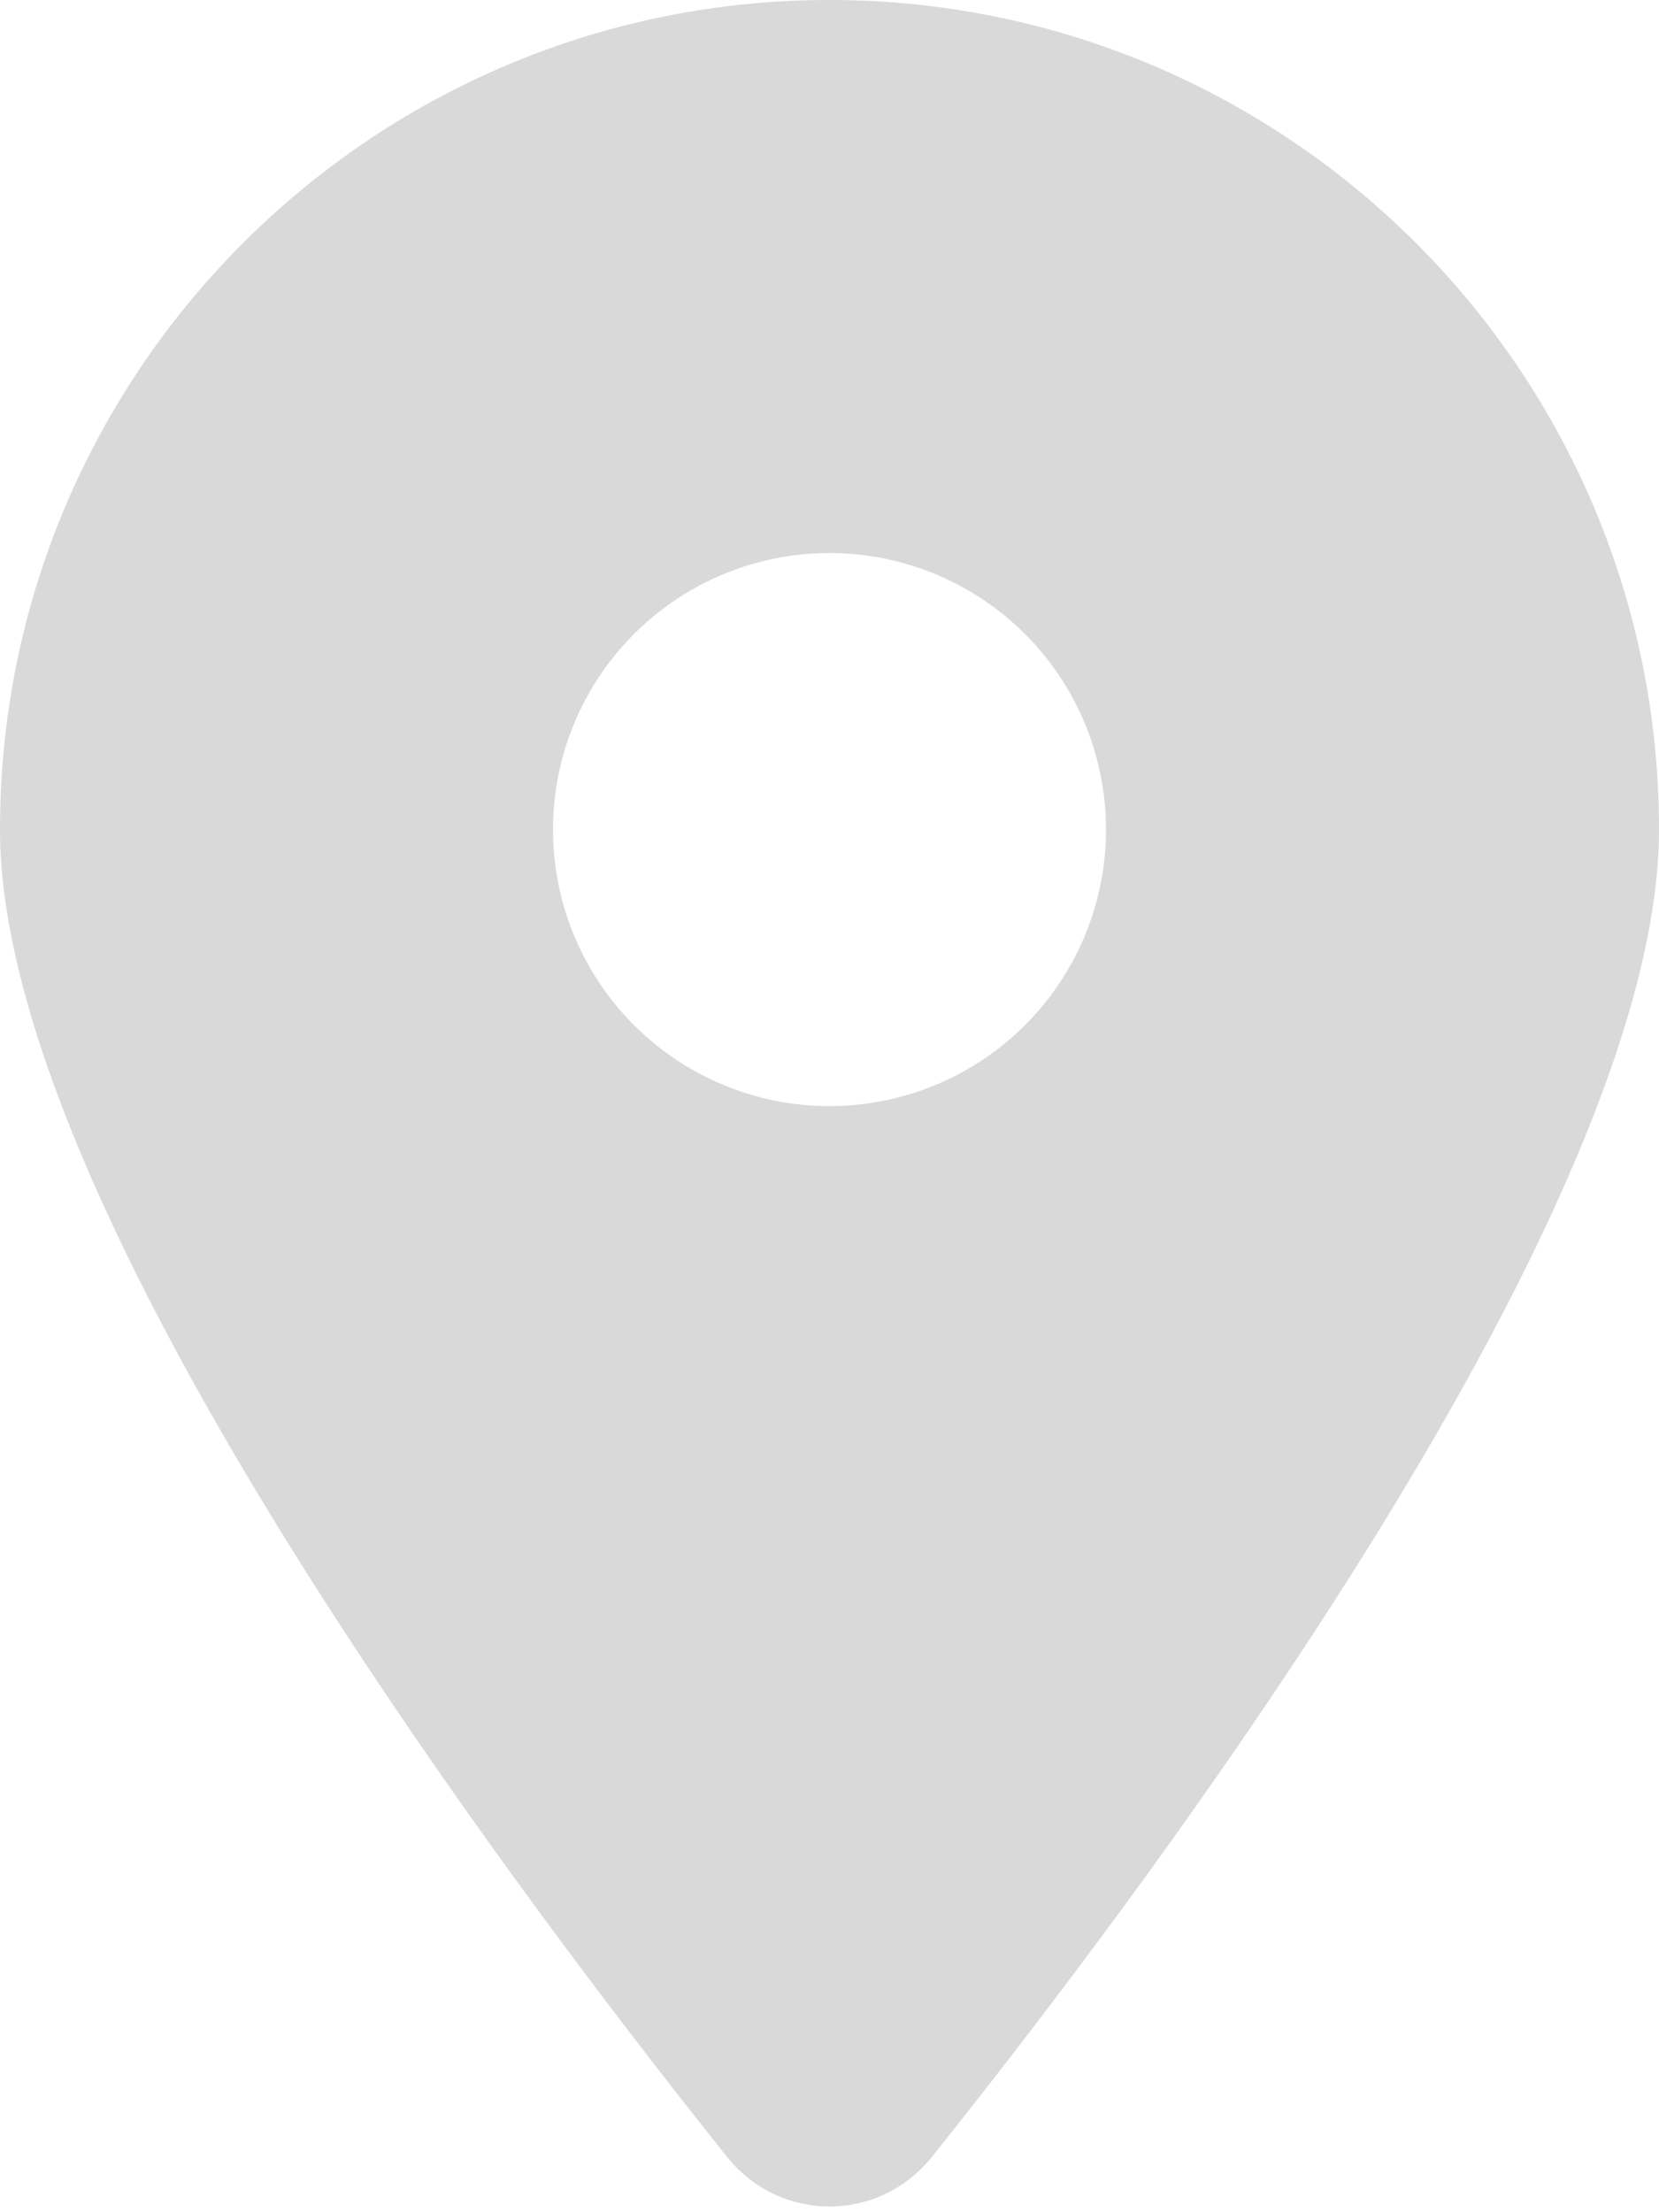 <svg xmlns="http://www.w3.org/2000/svg"
     viewBox="0 0 384 512">
    <path fill="#d9d9d9"
          d="M215.7 499.2C267 435 384 279.4 384 192C384 86
           298 0 192 0S0 86 0 192c0 87.4 117 243 168.3
            307.2c12.3 15.3 35.1 15.3 47.4 0zM192 128a64
             64 0 1 1 0 128 64 64 0 1 1 0-128z"/>
</svg>